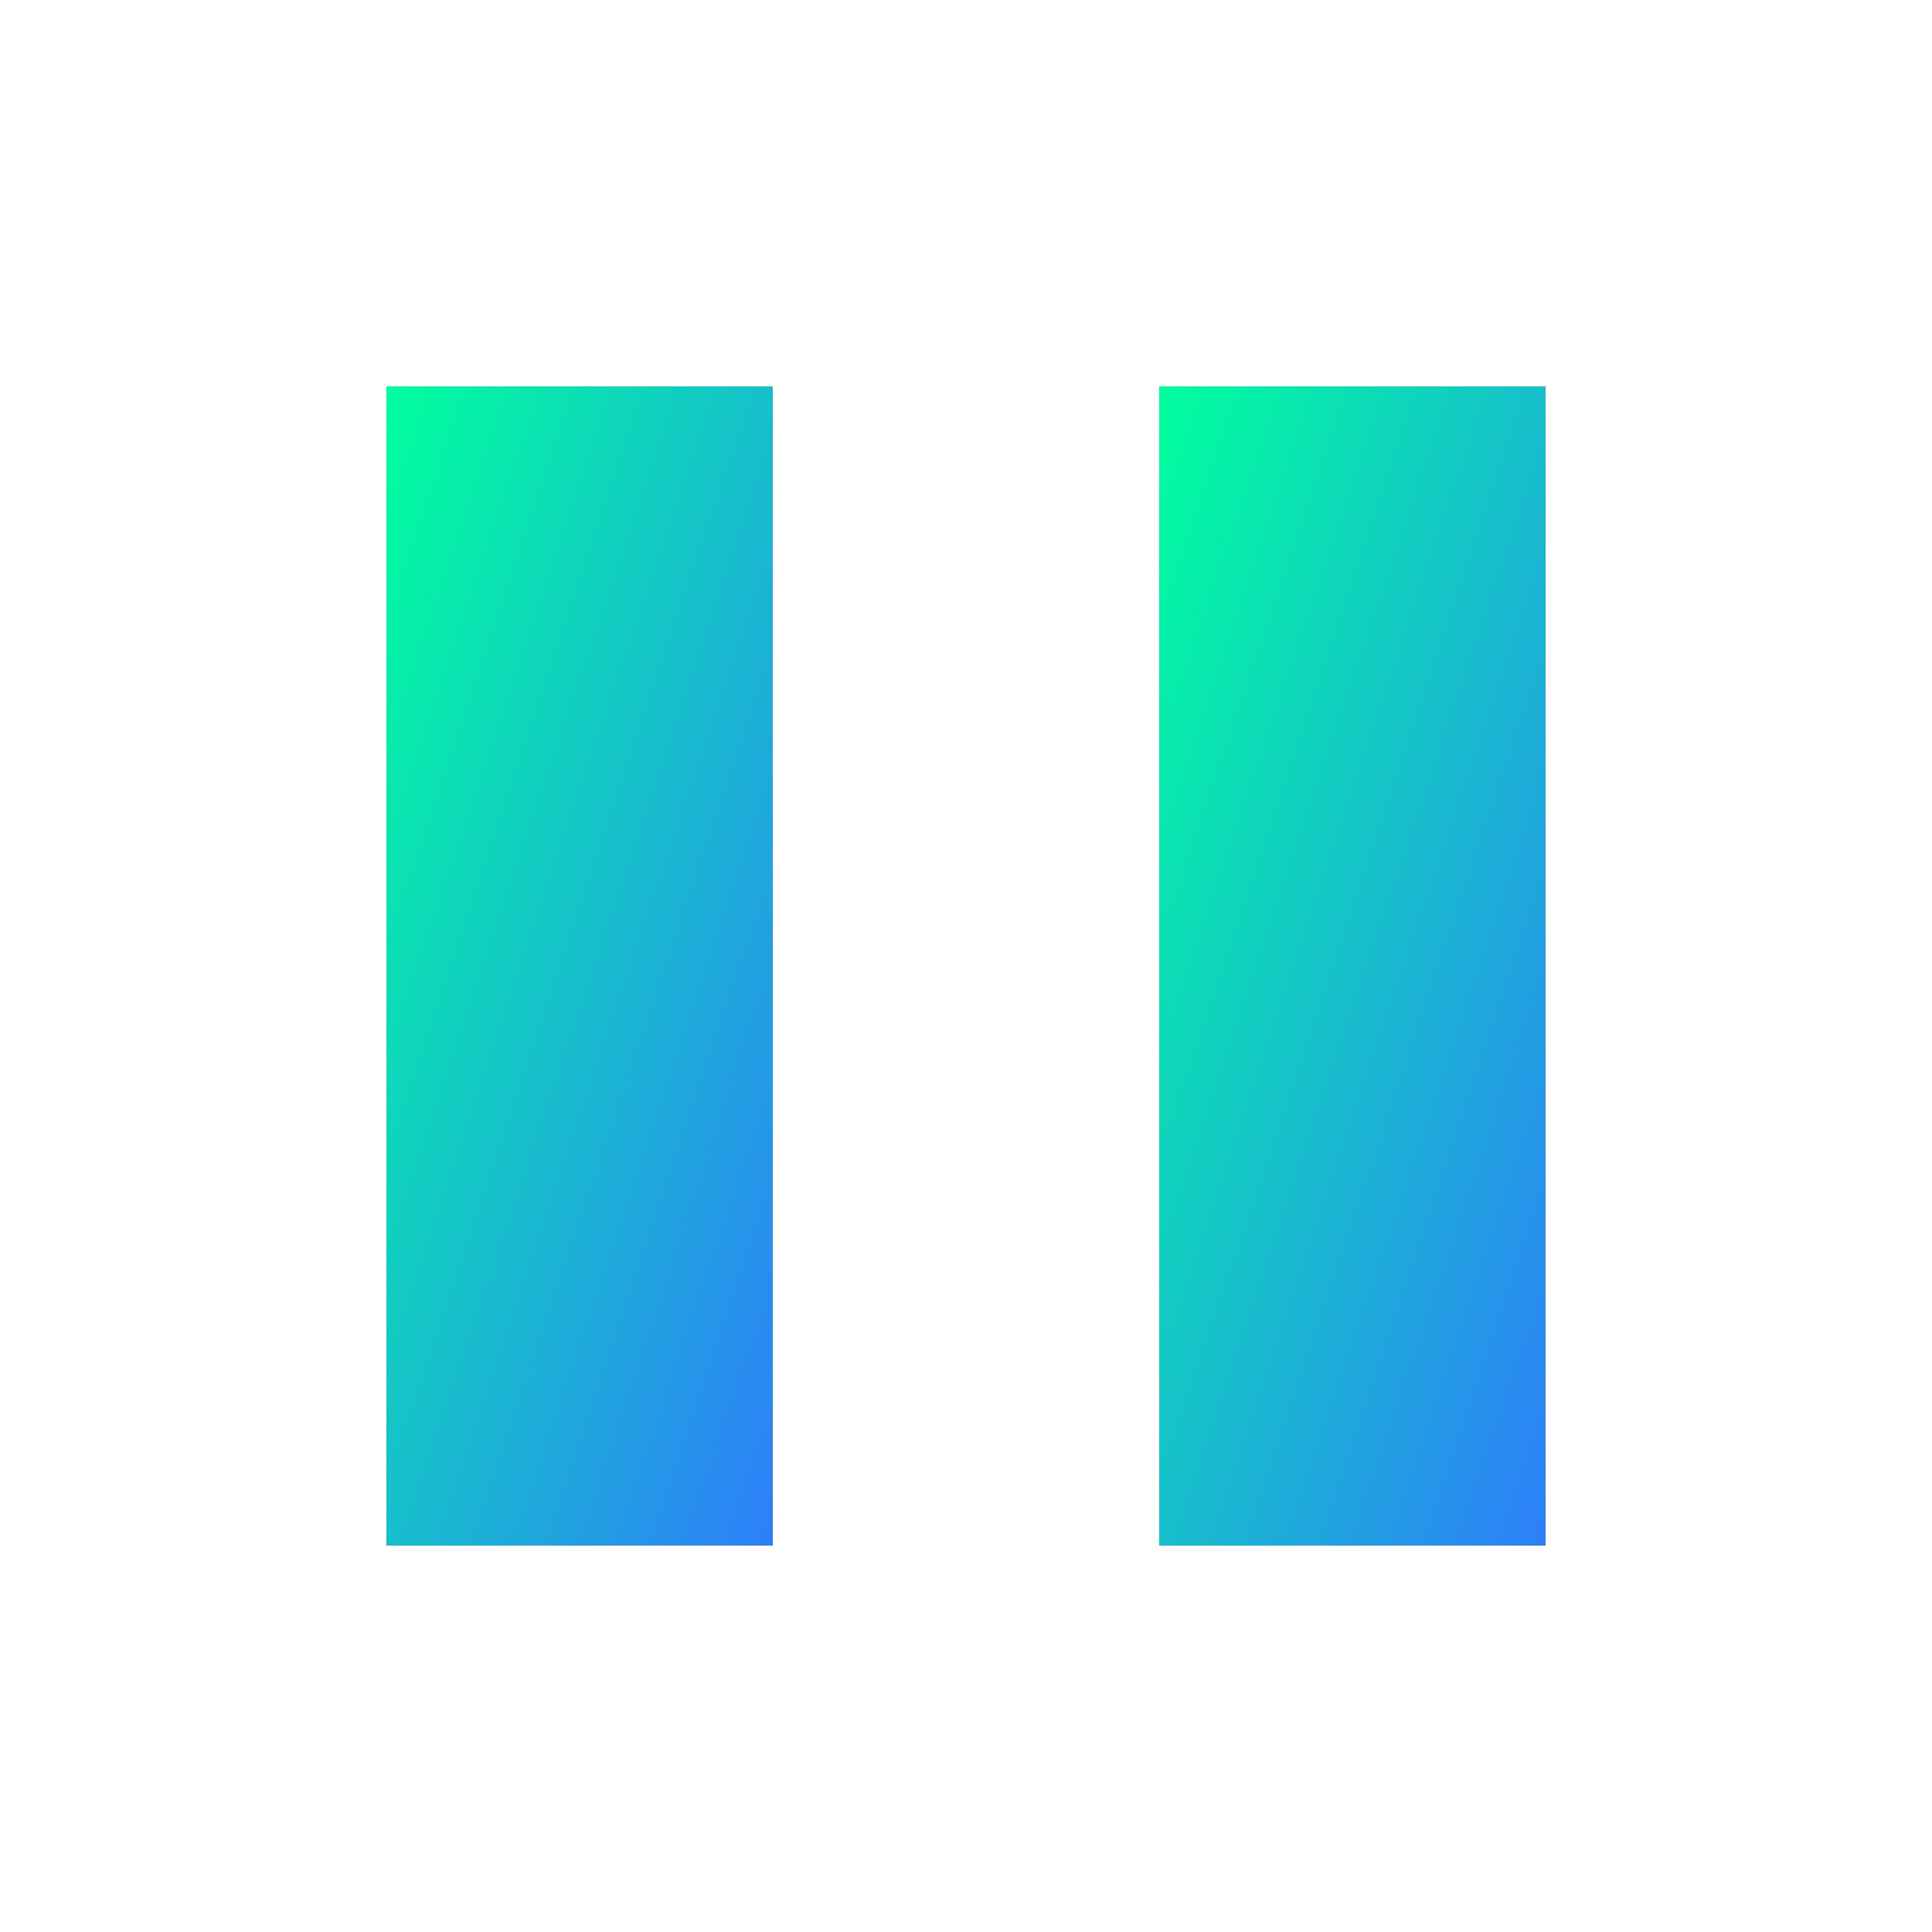 <svg width="50" height="50" viewBox="0 0 50 50" fill="none" xmlns="http://www.w3.org/2000/svg">
  <g>
    <path d="M30 10h10v30H30z" fill="url(#gradient1)"/>
    <path d="M10 10h10v30H10z" fill="url(#gradient2)"/>
  </g>
  <defs>
    <linearGradient id="gradient1" x1="0%" y1="0%" x2="100%" y2="100%">
      <stop offset="0%" style="stop-color:#00FF9D"/>
      <stop offset="100%" style="stop-color:#2D7FF9"/>
    </linearGradient>
    <linearGradient id="gradient2" x1="0%" y1="0%" x2="100%" y2="100%">
      <stop offset="0%" style="stop-color:#00FF9D"/>
      <stop offset="100%" style="stop-color:#2D7FF9"/>
    </linearGradient>
  </defs>
</svg>